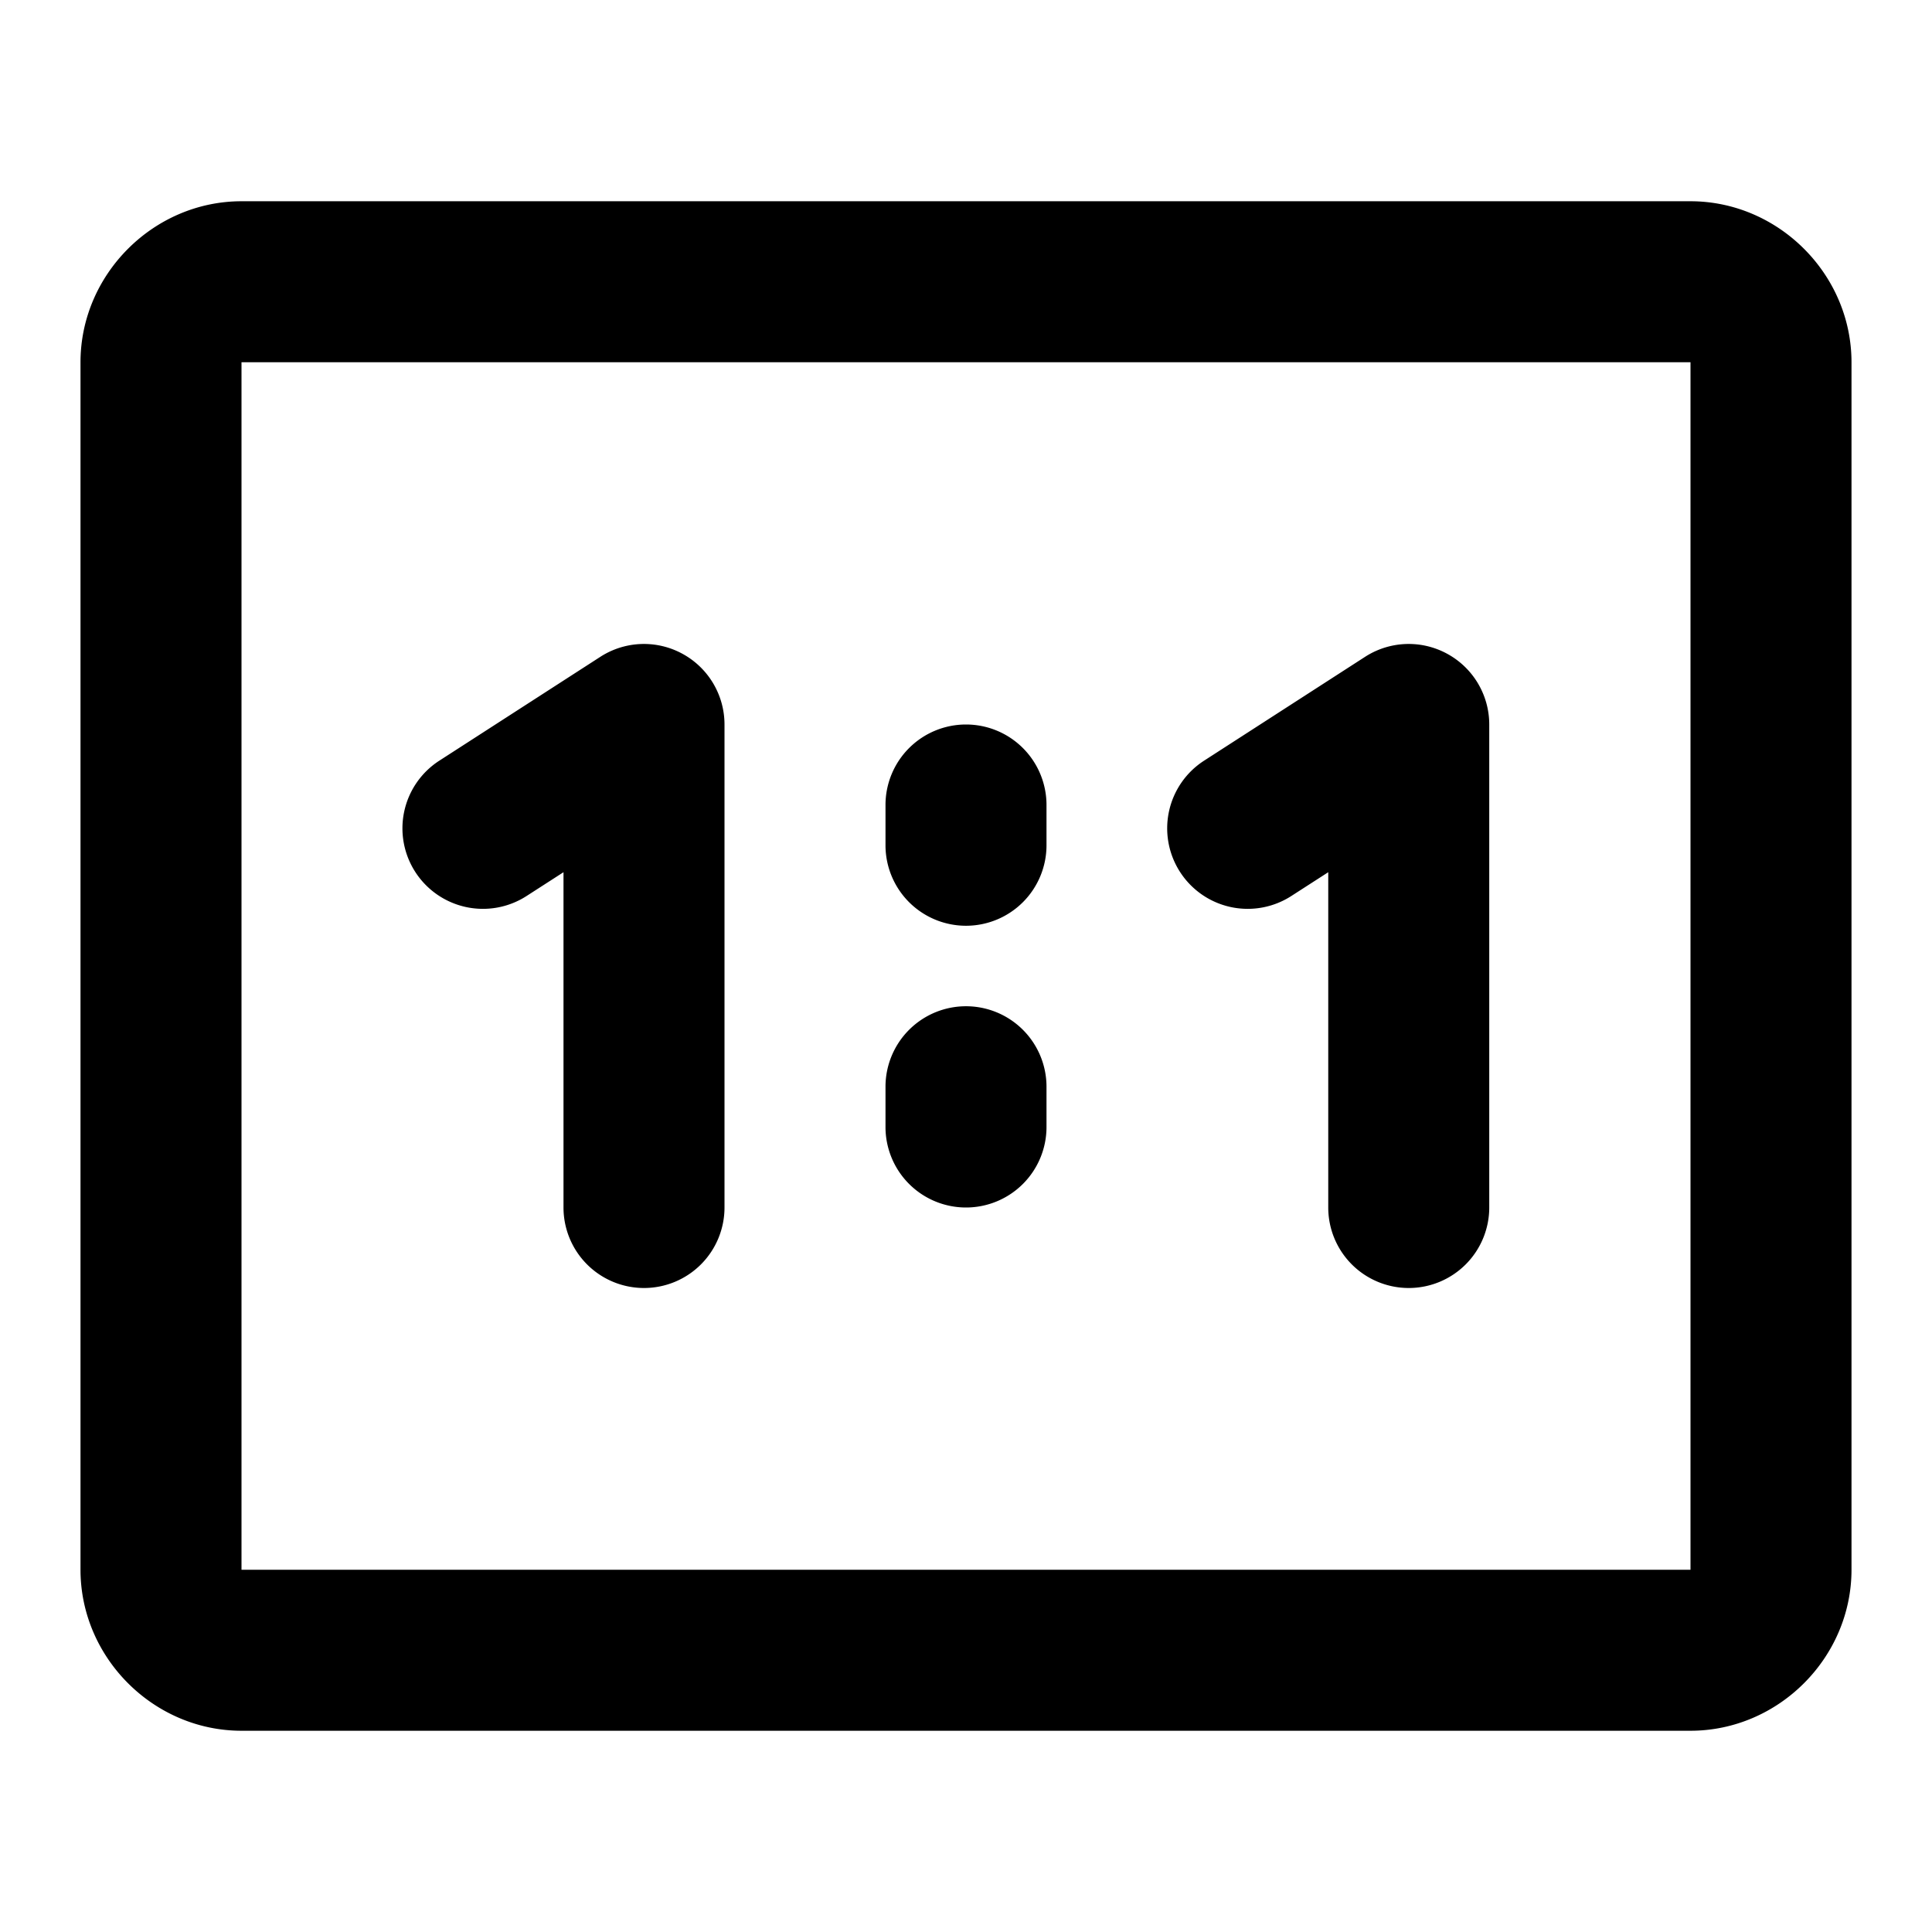 <svg xmlns="http://www.w3.org/2000/svg" width="48" height="48" viewBox="0 0 48 48"><path d="M6 5C3.815 5 2 6.815 2 9v30c0 2.185 1.815 4 4 4h36c2.185 0 4-1.815 4-4V9c0-2.185-1.815-4-4-4zm0 4h36v30H6zm10.14 7.004a2 2 0 0 0-1.224.314l-4 2.58a2 2 0 0 0-.598 2.766 2 2 0 0 0 2.766.596l.916-.59V30a2 2 0 0 0 2 2 2 2 0 0 0 2-2V18a2 2 0 0 0-1.043-1.756 2 2 0 0 0-.816-.24zm19 0a2 2 0 0 0-1.224.314l-4 2.58a2 2 0 0 0-.598 2.766 2 2 0 0 0 2.766.596l.916-.59V30a2 2 0 0 0 2 2 2 2 0 0 0 2-2V18a2 2 0 0 0-1.043-1.756 2 2 0 0 0-.816-.24zM24 18a2 2 0 0 0-2 2v1a2 2 0 0 0 2 2 2 2 0 0 0 2-2v-1a2 2 0 0 0-2-2zm0 7a2 2 0 0 0-2 2v1a2 2 0 0 0 2 2 2 2 0 0 0 2-2v-1a2 2 0 0 0-2-2z"/></svg>